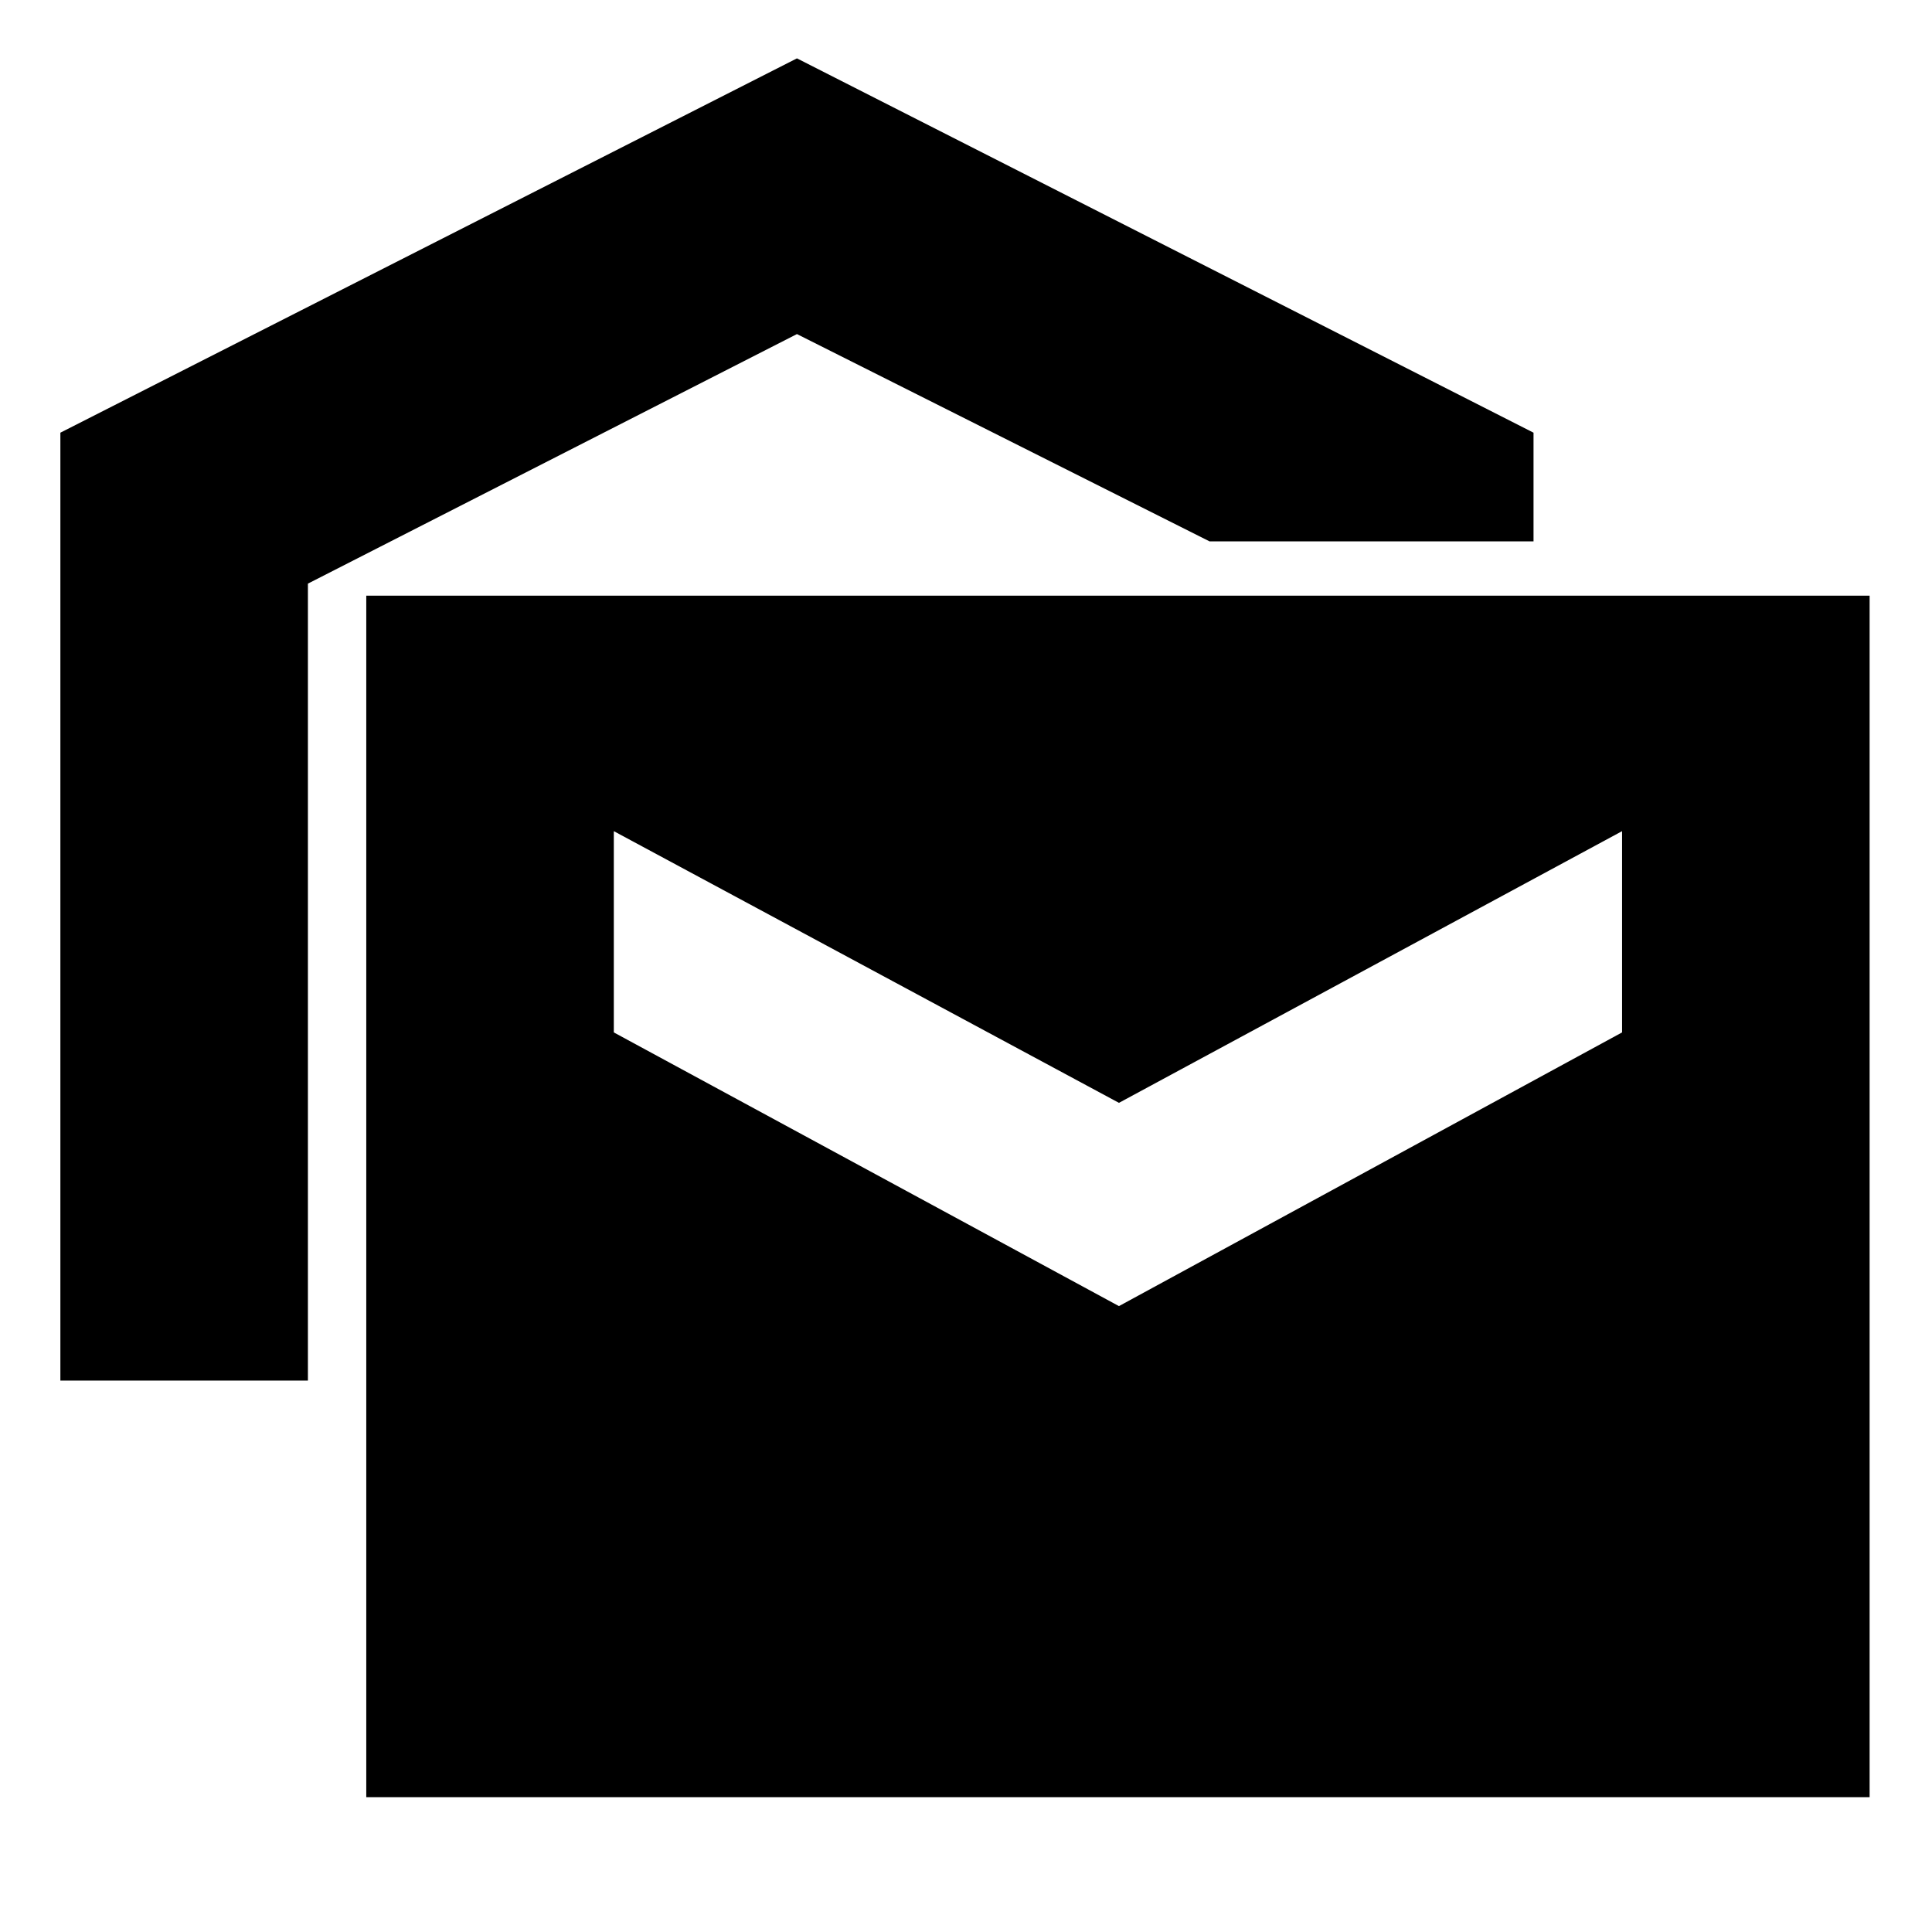<svg xmlns="http://www.w3.org/2000/svg" height="24" width="24"><path d="M.75 17.15V5.375L9.9.725l9.15 4.65v1.35h-4.025L9.9 4.15l-6.075 3.1v9.9Zm3.8 5.175V7.4h18.675v14.925Zm9.35-6.1 6.25-3.4v-2.5L13.9 13.7l-6.275-3.375v2.5Z"/></svg>